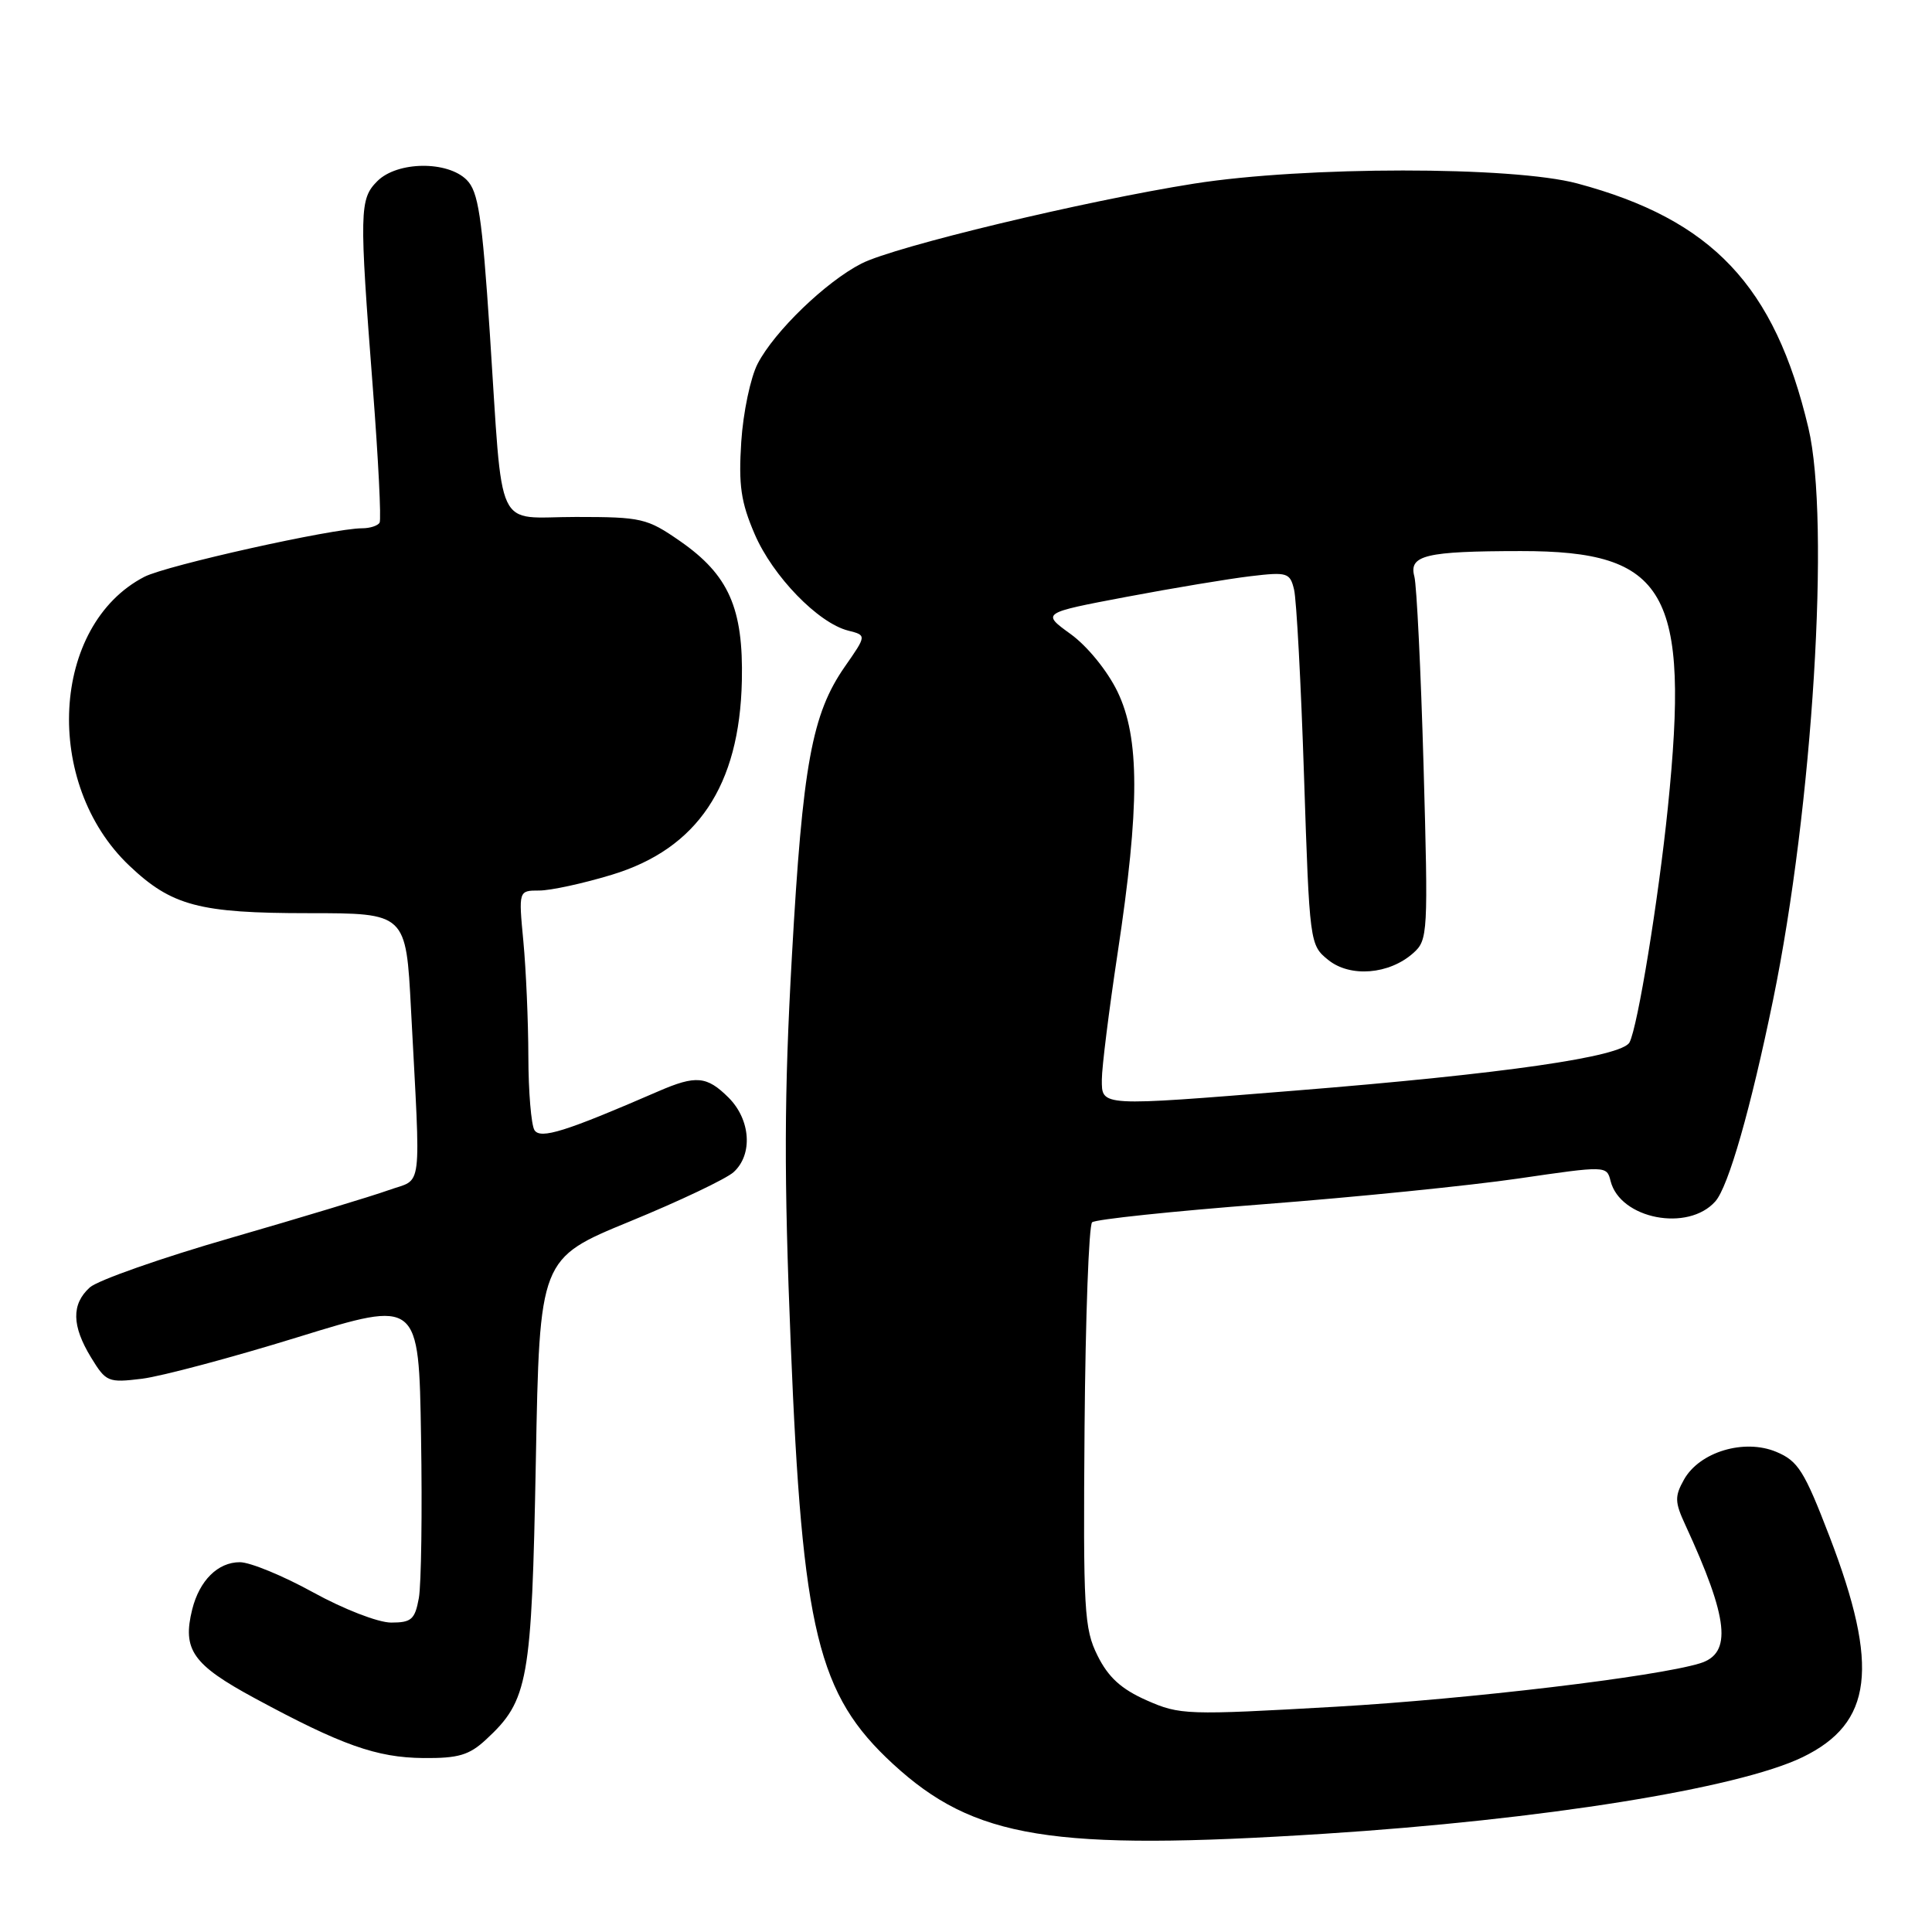 <?xml version="1.0" encoding="UTF-8" standalone="no"?>
<!DOCTYPE svg PUBLIC "-//W3C//DTD SVG 1.1//EN" "http://www.w3.org/Graphics/SVG/1.1/DTD/svg11.dtd" >
<svg xmlns="http://www.w3.org/2000/svg" xmlns:xlink="http://www.w3.org/1999/xlink" version="1.1" viewBox="0 0 256 256">
 <g >
 <path fill="currentColor"
d=" M 175.52 242.98 C 204.39 241.13 230.27 236.98 238.84 232.84 C 248.15 228.33 249.06 220.90 242.43 203.62 C 239.08 194.90 238.26 193.59 235.37 192.38 C 231.12 190.60 225.20 192.38 223.14 196.05 C 221.89 198.28 221.91 199.03 223.31 202.05 C 229.06 214.52 229.55 219.09 225.25 220.40 C 219.45 222.18 194.58 225.14 177.00 226.15 C 157.21 227.28 156.34 227.25 151.93 225.30 C 148.56 223.81 146.85 222.24 145.43 219.38 C 143.65 215.81 143.52 213.41 143.71 189.09 C 143.83 174.56 144.28 162.36 144.71 161.96 C 145.15 161.57 155.40 160.49 167.50 159.56 C 179.60 158.63 194.76 157.10 201.20 156.16 C 212.83 154.46 212.90 154.46 213.41 156.49 C 214.67 161.52 223.68 163.27 227.29 159.19 C 229.02 157.25 231.97 146.94 234.94 132.50 C 240.20 106.91 242.54 69.01 239.62 56.69 C 235.15 37.84 226.88 29.10 209.00 24.31 C 200.40 22.01 172.91 22.02 158.23 24.33 C 143.74 26.62 118.58 32.66 114.15 34.92 C 109.43 37.33 102.62 43.90 100.39 48.20 C 99.45 50.01 98.47 54.67 98.22 58.54 C 97.85 64.30 98.17 66.53 100.00 70.78 C 102.40 76.36 108.42 82.56 112.39 83.56 C 114.84 84.18 114.84 84.18 111.94 88.34 C 107.58 94.61 106.35 101.33 104.93 126.71 C 103.90 145.03 103.87 155.82 104.78 178.19 C 106.32 216.19 108.36 224.54 118.30 233.71 C 129.08 243.64 139.28 245.30 175.52 242.98 Z  M 64.40 230.50 C 70.02 225.30 70.45 222.86 71.00 193.63 C 71.50 166.76 71.50 166.76 83.45 161.85 C 90.03 159.15 96.21 156.21 97.20 155.32 C 99.78 152.99 99.47 148.38 96.55 145.45 C 93.66 142.57 92.22 142.44 87.22 144.61 C 74.94 149.94 71.61 150.99 70.82 149.75 C 70.39 149.06 70.02 144.68 70.01 140.00 C 70.00 135.32 69.70 128.46 69.35 124.75 C 68.71 118.00 68.71 118.00 71.45 118.00 C 72.96 118.00 77.29 117.06 81.07 115.91 C 92.41 112.47 98.00 104.13 98.30 90.21 C 98.51 80.59 96.56 76.18 90.11 71.70 C 85.74 68.67 85.02 68.50 76.31 68.50 C 65.43 68.50 66.69 71.21 64.90 44.09 C 63.87 28.59 63.38 25.38 61.84 23.84 C 59.28 21.28 52.63 21.37 50.00 24.00 C 47.63 26.37 47.59 27.91 49.41 51.50 C 50.13 60.85 50.53 68.84 50.30 69.25 C 50.07 69.66 49.03 70.00 47.99 70.00 C 44.13 70.00 22.05 74.92 19.13 76.43 C 6.75 82.84 5.65 103.81 17.13 114.70 C 22.74 120.03 26.41 121.00 40.87 121.00 C 53.80 121.00 53.80 121.00 54.46 133.75 C 55.76 158.57 56.07 156.05 51.50 157.70 C 49.30 158.49 39.92 161.33 30.65 164.01 C 21.38 166.68 12.94 169.65 11.90 170.59 C 9.45 172.81 9.50 175.67 12.07 179.88 C 14.05 183.12 14.32 183.24 18.82 182.69 C 21.39 182.37 30.70 179.89 39.50 177.17 C 55.50 172.23 55.50 172.23 55.79 190.37 C 55.96 200.34 55.82 209.96 55.50 211.75 C 54.98 214.59 54.52 215.00 51.83 215.00 C 50.11 215.00 45.55 213.23 41.50 211.00 C 37.51 208.80 33.14 207.00 31.78 207.00 C 28.87 207.00 26.43 209.42 25.47 213.25 C 24.14 218.60 25.52 220.57 33.75 225.02 C 45.25 231.24 49.89 232.89 56.10 232.95 C 60.74 232.99 62.17 232.57 64.40 230.50 Z  M 146.00 143.05 C 146.00 141.44 146.94 133.90 148.09 126.30 C 151.04 106.84 151.03 97.76 148.07 91.64 C 146.73 88.88 144.08 85.62 141.87 84.02 C 138.00 81.22 138.00 81.22 149.25 79.09 C 155.44 77.92 162.84 76.69 165.70 76.35 C 170.58 75.77 170.93 75.88 171.47 78.12 C 171.79 79.43 172.39 90.56 172.79 102.85 C 173.52 124.99 173.55 125.22 175.99 127.19 C 178.90 129.55 184.07 129.13 187.26 126.29 C 189.21 124.56 189.25 123.72 188.63 101.50 C 188.27 88.85 187.72 77.55 187.41 76.39 C 186.65 73.57 188.90 73.03 201.50 73.02 C 220.85 73.00 223.92 78.34 221.00 107.00 C 219.75 119.22 217.01 136.04 215.92 138.12 C 214.91 140.03 199.38 142.28 171.50 144.52 C 145.61 146.61 146.00 146.63 146.00 143.05 Z "/>
</g>
</svg>